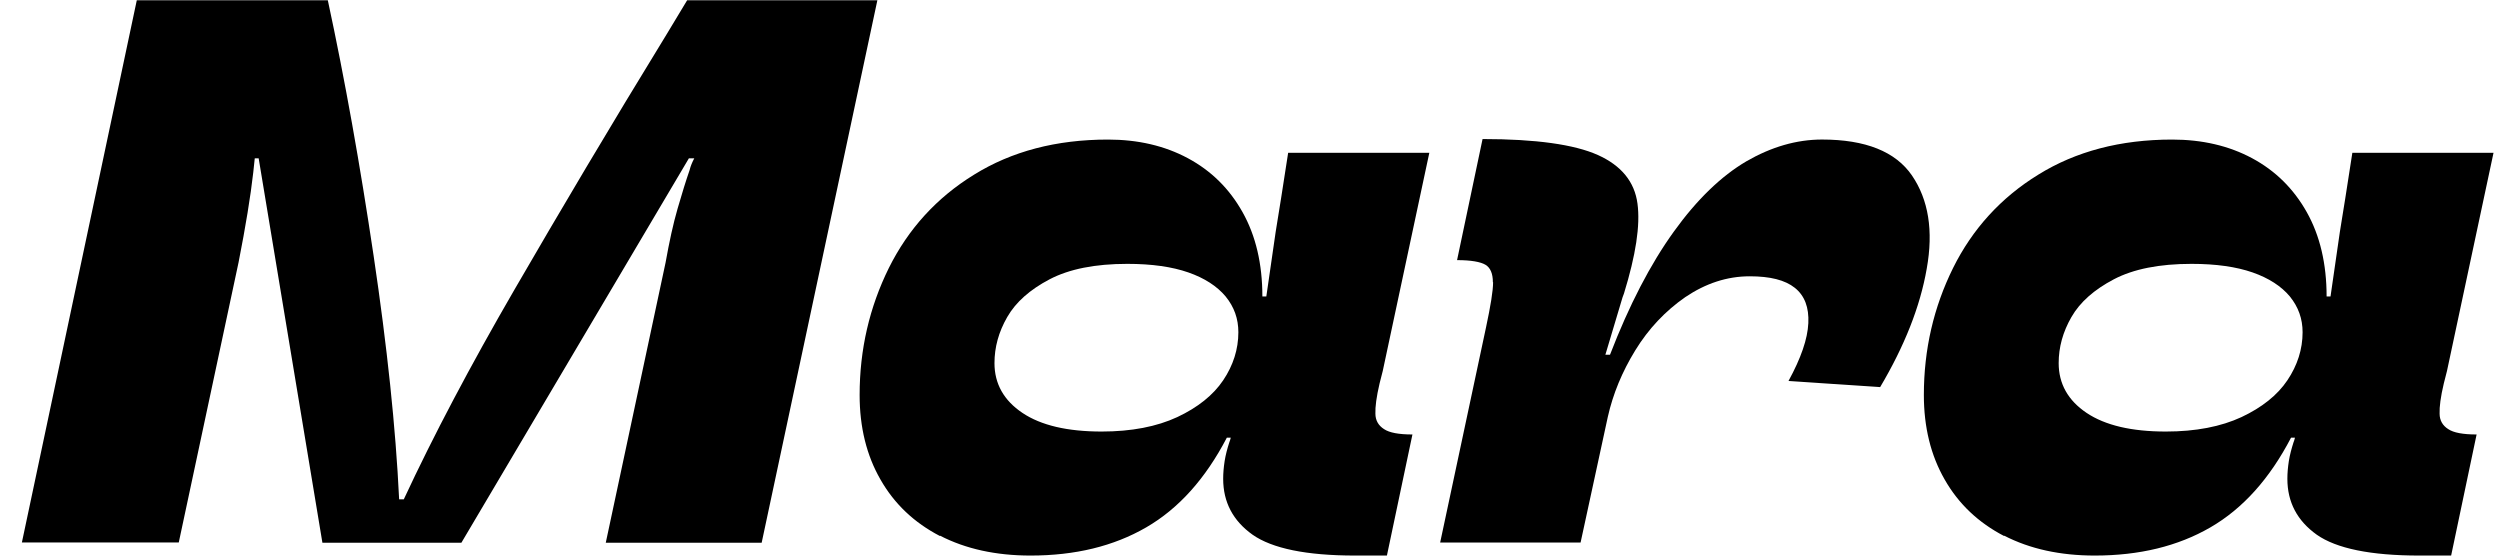<svg width="81" height="18" viewBox="0 0 81 18" fill="none" xmlns="http://www.w3.org/2000/svg">
<path d="M4.434 0.008H10.621C11.177 2.589 11.669 5.353 12.106 8.292C12.543 11.23 12.821 13.859 12.932 16.178H13.083C14.036 14.129 15.235 11.857 16.68 9.364C18.126 6.87 19.762 4.106 21.613 1.088L22.264 0.008H28.427L24.678 17.584H19.627L21.565 8.506C21.684 7.839 21.811 7.251 21.954 6.759C22.097 6.266 22.224 5.853 22.343 5.512C22.375 5.377 22.431 5.25 22.494 5.131H22.319L14.949 17.584H10.446L8.381 5.131H8.254C8.238 5.266 8.222 5.417 8.206 5.583C8.119 6.354 7.96 7.331 7.73 8.498L5.792 17.576H0.709L4.434 0V0.008Z" fill="currentColor"/>
<path d="M30.45 17.365C29.624 16.936 28.98 16.332 28.528 15.538C28.075 14.752 27.852 13.838 27.852 12.798C27.852 11.321 28.171 9.955 28.798 8.684C29.426 7.421 30.346 6.405 31.562 5.658C32.777 4.904 34.222 4.522 35.898 4.522C36.867 4.522 37.733 4.721 38.487 5.126C39.242 5.531 39.83 6.111 40.258 6.873C40.687 7.636 40.901 8.549 40.901 9.605H41.029C41.132 8.914 41.227 8.223 41.331 7.517C41.434 6.897 41.569 6.039 41.736 4.951H46.31L44.801 12.02L44.698 12.425C44.595 12.862 44.555 13.187 44.563 13.402C44.563 13.624 44.666 13.791 44.841 13.902C45.016 14.021 45.325 14.077 45.763 14.077L44.936 18H43.904C42.324 18 41.22 17.77 40.584 17.325C39.948 16.872 39.631 16.269 39.631 15.514C39.631 15.332 39.647 15.141 39.679 14.934C39.71 14.736 39.766 14.529 39.83 14.331C39.845 14.299 39.861 14.244 39.877 14.18H39.75C39.059 15.506 38.194 16.475 37.137 17.087C36.081 17.698 34.834 18 33.389 18C32.268 18 31.292 17.786 30.458 17.357L30.45 17.365ZM38.146 13.513C38.805 13.203 39.305 12.806 39.631 12.322C39.957 11.837 40.123 11.313 40.123 10.765C40.123 10.328 39.989 9.947 39.71 9.605C39.432 9.272 39.027 9.01 38.503 8.827C37.979 8.644 37.32 8.549 36.526 8.549C35.485 8.549 34.644 8.716 34.008 9.049C33.372 9.383 32.912 9.788 32.634 10.273C32.356 10.757 32.221 11.249 32.221 11.766C32.221 12.433 32.523 12.973 33.127 13.378C33.73 13.783 34.588 13.982 35.692 13.982C36.66 13.982 37.479 13.823 38.146 13.513Z" fill="currentColor"/>
<path d="M48.369 9.143C48.369 8.865 48.289 8.674 48.13 8.579C47.971 8.484 47.661 8.428 47.209 8.428L48.035 4.505C49.759 4.505 51.005 4.68 51.768 5.021C52.53 5.363 52.959 5.887 53.054 6.594C53.15 7.3 52.999 8.269 52.617 9.508L52.57 9.635L52.014 11.494H52.164C52.785 9.882 53.475 8.555 54.23 7.507C54.984 6.459 55.771 5.704 56.58 5.228C57.391 4.759 58.209 4.521 59.035 4.521C60.441 4.521 61.417 4.91 61.949 5.688C62.481 6.467 62.648 7.475 62.426 8.706C62.212 9.937 61.703 11.216 60.917 12.542L57.947 12.344C58.351 11.605 58.566 10.986 58.59 10.469C58.614 9.961 58.471 9.58 58.153 9.326C57.835 9.072 57.351 8.952 56.692 8.952C55.953 8.952 55.262 9.183 54.603 9.627C53.952 10.08 53.412 10.652 52.983 11.351C52.554 12.05 52.26 12.765 52.094 13.503L51.211 17.578H46.661L48.146 10.612C48.297 9.905 48.376 9.421 48.376 9.143H48.369Z" fill="currentColor"/>
<path d="M64.93 17.365C64.104 16.936 63.461 16.332 63.008 15.538C62.556 14.752 62.333 13.838 62.333 12.798C62.333 11.321 62.651 9.955 63.279 8.684C63.906 7.421 64.827 6.405 66.042 5.658C67.257 4.904 68.703 4.522 70.378 4.522C71.348 4.522 72.213 4.721 72.968 5.126C73.722 5.531 74.31 6.111 74.739 6.873C75.168 7.636 75.382 8.549 75.382 9.605H75.509C75.612 8.914 75.708 8.223 75.811 7.517C75.914 6.897 76.049 6.039 76.216 4.951H80.79L79.282 12.02L79.179 12.425C79.075 12.862 79.035 13.187 79.043 13.402C79.043 13.624 79.146 13.791 79.321 13.902C79.496 14.021 79.806 14.077 80.242 14.077L79.417 18H78.384C76.803 18 75.699 17.77 75.064 17.325C74.429 16.872 74.111 16.269 74.111 15.514C74.111 15.332 74.127 15.141 74.159 14.934C74.191 14.736 74.247 14.529 74.31 14.331C74.326 14.299 74.341 14.244 74.357 14.18H74.23C73.539 15.506 72.674 16.475 71.617 17.087C70.561 17.698 69.315 18 67.868 18C66.749 18 65.772 17.786 64.938 17.357L64.93 17.365ZM72.626 13.513C73.285 13.203 73.786 12.806 74.111 12.322C74.437 11.837 74.604 11.313 74.604 10.765C74.604 10.328 74.468 9.947 74.191 9.605C73.913 9.272 73.508 9.01 72.984 8.827C72.459 8.644 71.8 8.549 71.006 8.549C69.965 8.549 69.123 8.716 68.489 9.049C67.853 9.383 67.392 9.788 67.114 10.273C66.836 10.757 66.701 11.249 66.701 11.766C66.701 12.433 67.003 12.973 67.606 13.378C68.211 13.783 69.068 13.982 70.172 13.982C71.141 13.982 71.959 13.823 72.626 13.513Z" fill="currentColor"/>
</svg>
